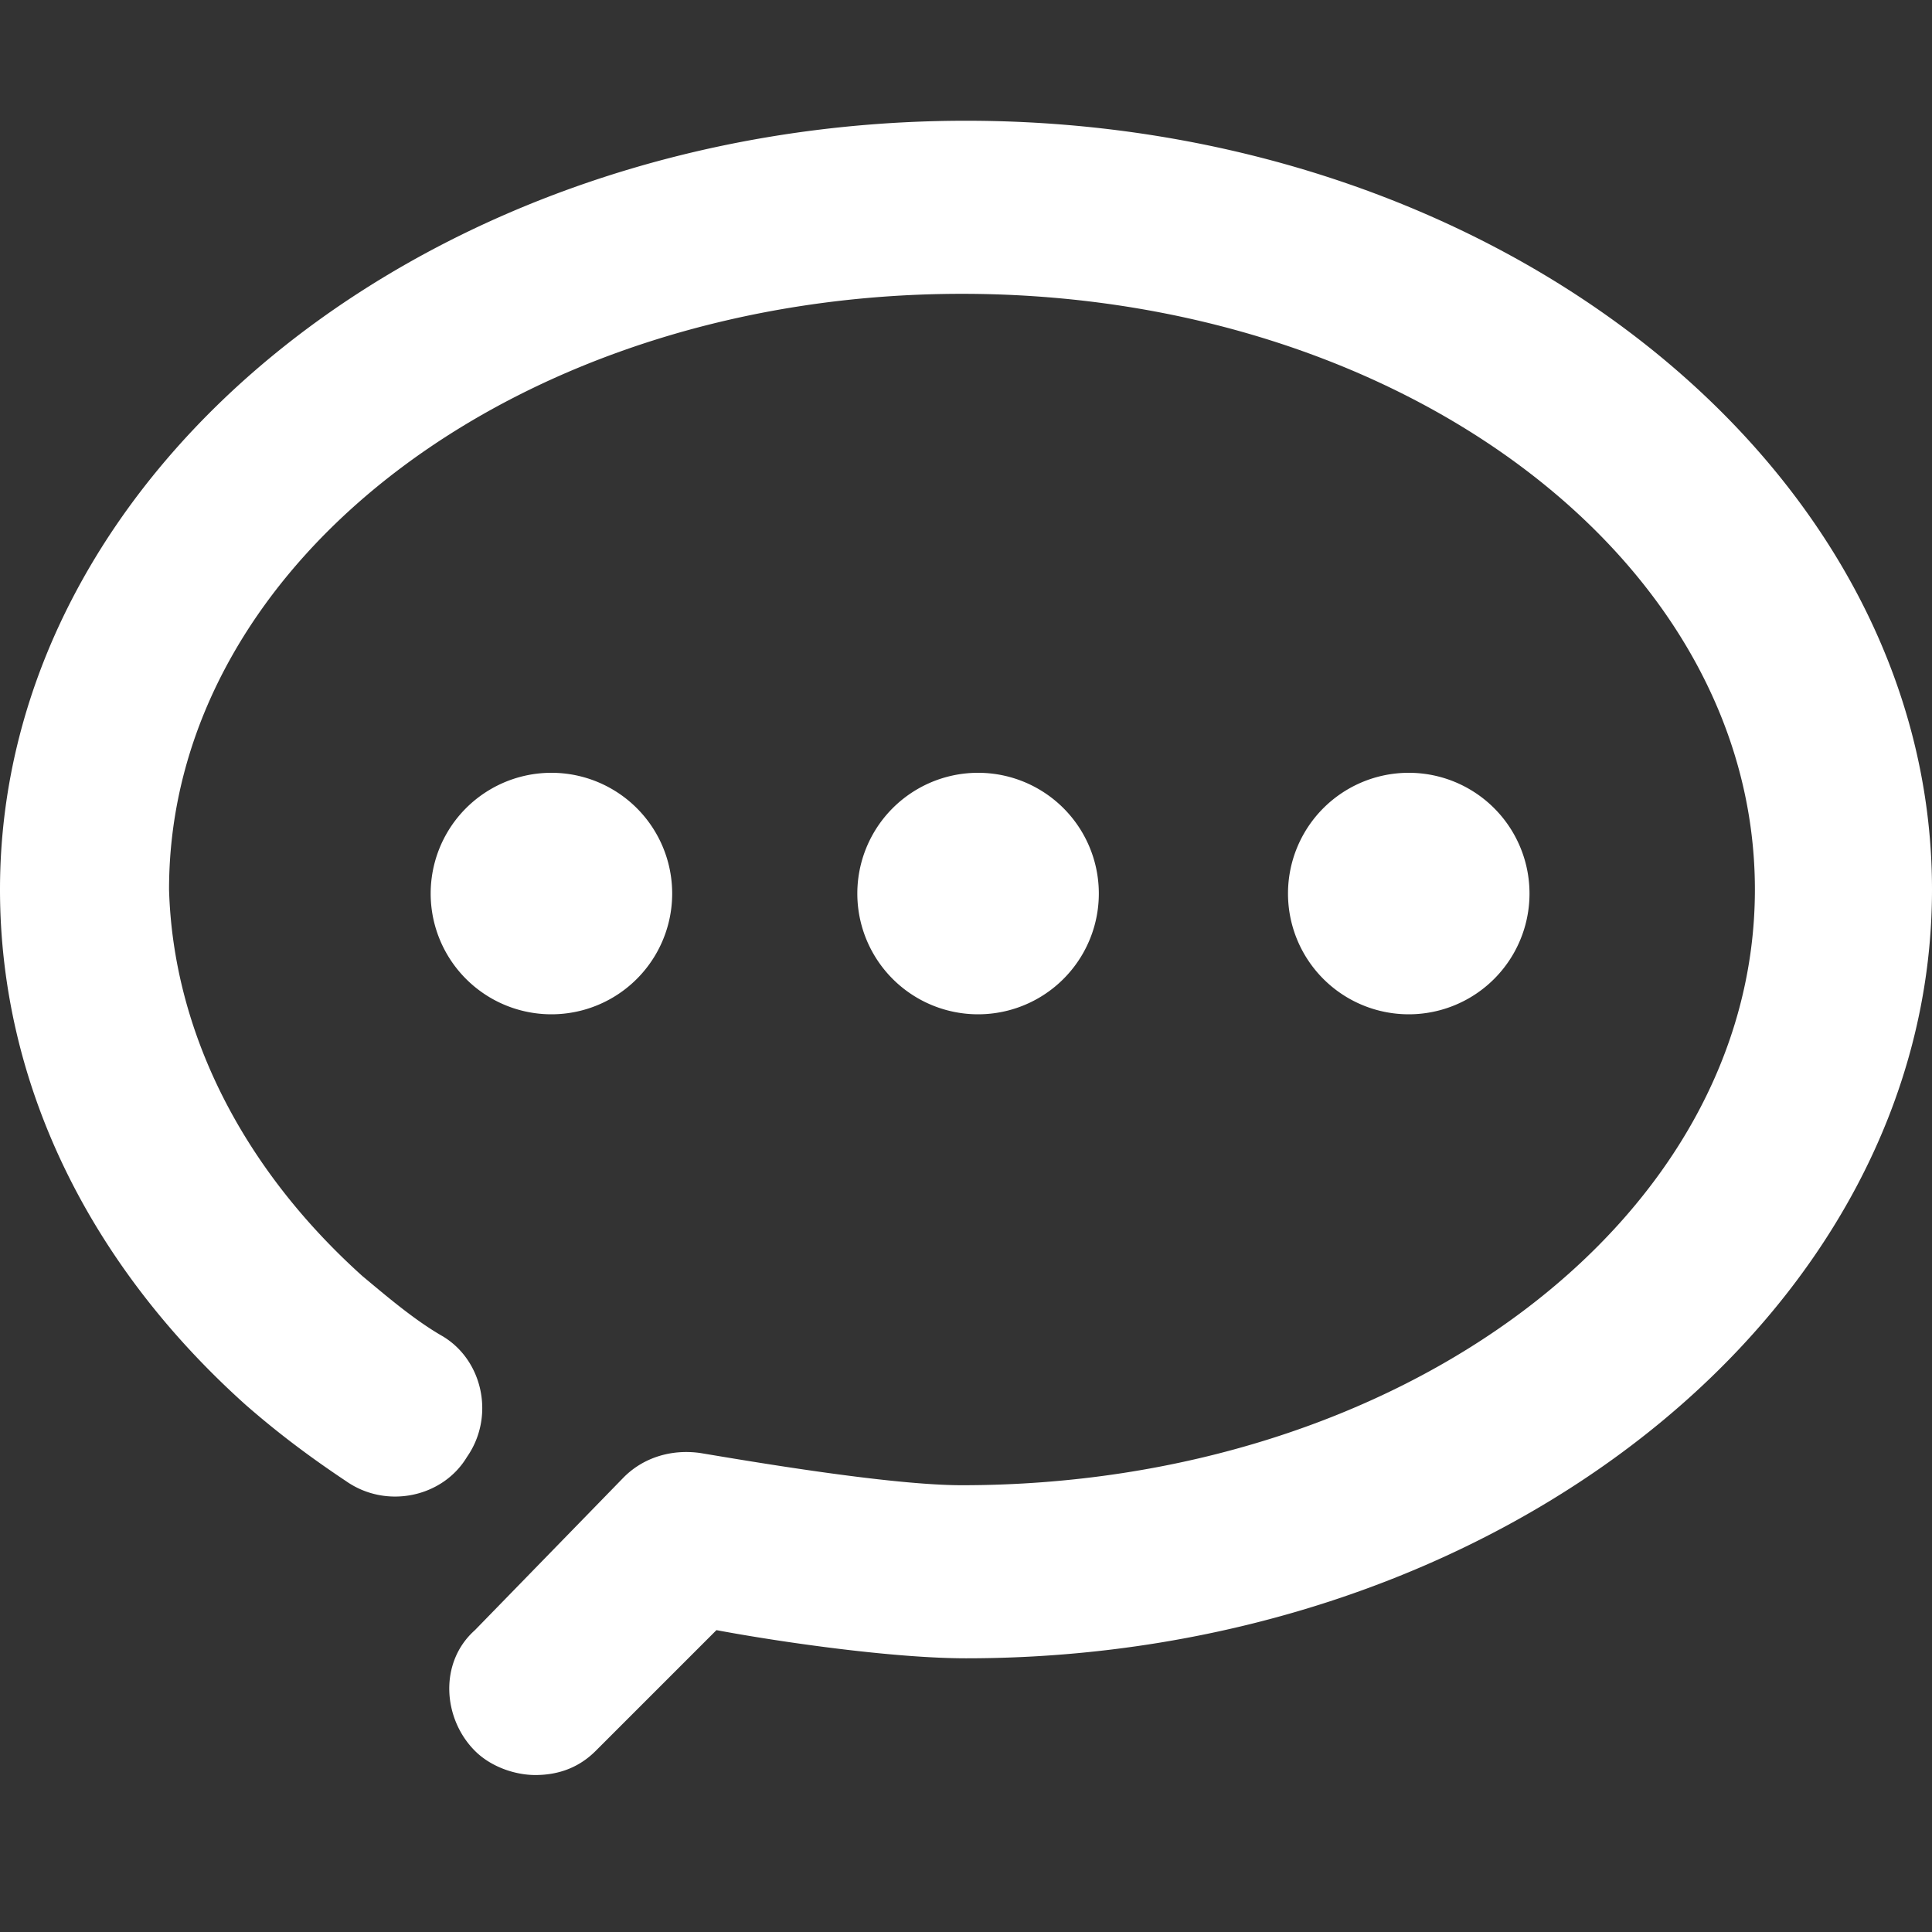 <?xml version="1.0" standalone="no"?><!DOCTYPE svg PUBLIC "-//W3C//DTD SVG 1.1//EN" "http://www.w3.org/Graphics/SVG/1.1/DTD/svg11.dtd"><svg t="1496907740787" class="icon" style="" viewBox="0 0 1024 1024" version="1.1" xmlns="http://www.w3.org/2000/svg" p-id="15668" xmlns:xlink="http://www.w3.org/1999/xlink" width="24" height="24"><rect x="0" y="0" width="1024" height="1024" fill="#333333" stroke="none"/><defs><style type="text/css"></style></defs><path d="M189.867 665.6M292.267 473.6m-64 0a3 3 0 1 0 128 0 3 3 0 1 0-128 0ZM518.4 473.6m-64 0a3 3 0 1 0 128 0 3 3 0 1 0-128 0ZM746.667 473.6m-64 0a3 3 0 1 0 128 0 3 3 0 1 0-128 0ZM283.733 940.8c-10.667 0-23.467-4.267-32-12.8-17.067-17.067-19.2-46.933 0-64l78.933-81.067c10.667-10.667 25.6-14.933 40.533-12.8 25.6 4.267 100.267 17.067 138.667 17.067 232.533 0 420.267-140.8 420.267-315.733 0-174.933-187.733-315.733-420.267-315.733-232.533 0-420.267 140.8-420.267 315.733C91.733 546.133 128 618.667 192 676.267c12.8 10.667 27.733 23.467 42.667 32 21.333 12.8 27.733 42.667 12.8 64-12.8 21.333-42.667 27.733-64 12.8-19.2-12.8-36.267-25.6-53.333-40.533C46.933 669.867 0 573.867 0 471.467 0 247.467 230.4 64 512 64c281.6 0 512 183.467 512 407.467 0 224-230.4 407.467-512 407.467-38.4 0-98.133-8.533-132.267-14.933l-64 64C307.2 936.533 296.533 940.8 283.733 940.8z" p-id="15669" fill="#ffffff"></path></svg>